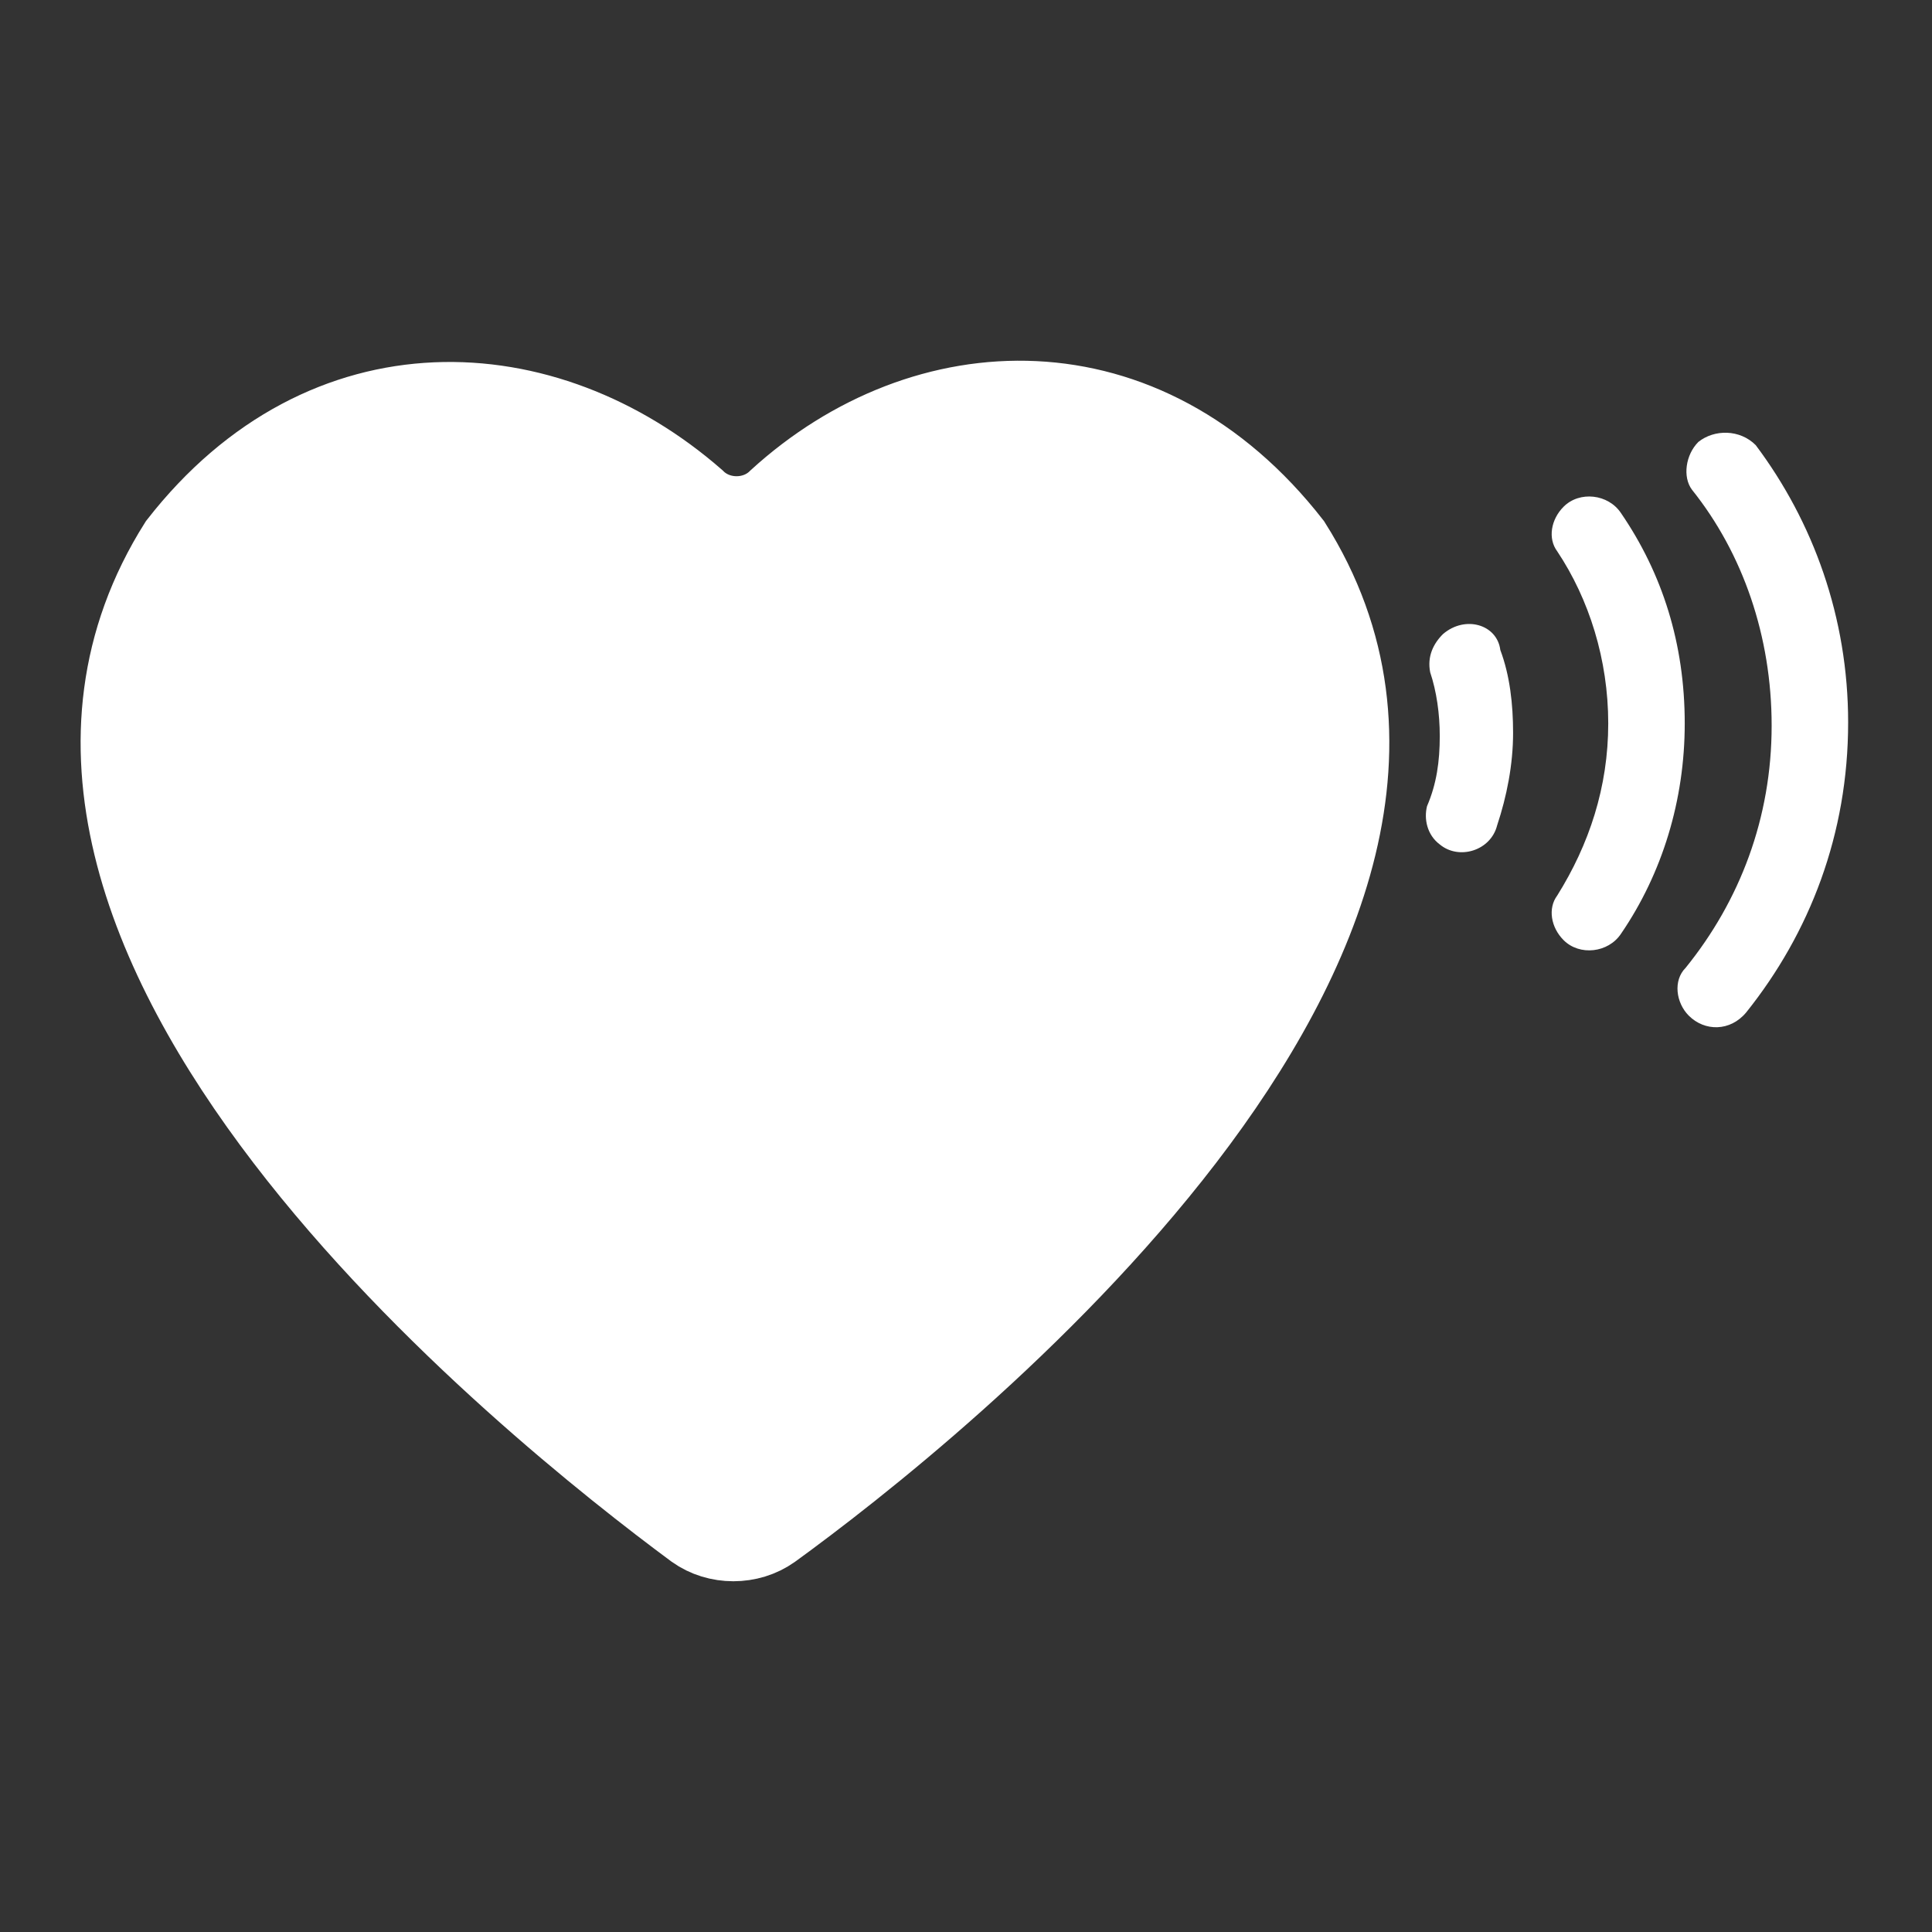 <?xml version="1.0" encoding="UTF-8" standalone="no"?>
<svg viewBox="0 0 64 64" version="1.1" xmlns="http://www.w3.org/2000/svg" xmlns:xlink="http://www.w3.org/1999/xlink" xmlns:sketch="http://www.bohemiancoding.com/sketch/ns">
    <rect x="0" y="0" width="64" height="64" fill="#333333" stroke="none"/>
    <!-- Generator: Sketch 3.5.2 (25235) - http://www.bohemiancoding.com/sketch -->
    <title>icRecommend64-grey</title>
    <desc>Created with Sketch.</desc>
    <defs>
        <path id="path-1" d="M42.771,18.029 C37.915,11.8 30.629,12.116 25.772,16.551 C25.033,17.29 23.766,17.29 23.027,16.551 C18.065,12.222 10.779,11.8 5.923,18.029 C-2.207,30.91 17.748,46.748 23.027,50.655 C23.766,51.183 24.822,51.183 25.561,50.655 C30.946,46.748 50.901,30.91 42.771,18.029 L42.771,18.029 Z"></path>
    </defs>
    <g id="iPad-UI-Kit" stroke="none" stroke-width="1" fill="none" fill-rule="evenodd" sketch:type="MSPage">
        <g id="UI-Actions-Icons⚡️" sketch:type="MSArtboardGroup" transform="translate(-557, -2790)">
            <g id="icons" sketch:type="MSLayerGroup" transform="translate(48, 242)">
                <g id="icRecommend64-grey" transform="translate(509, 2548)">
                    <rect id="Container" sketch:type="MSShapeGroup" x="0" y="0" width="64" height="64"></rect>
                    <g id="Shape">
                        <use stroke="#FFF" stroke-width="2.66" fill="#FFF" fill-rule="evenodd" sketch:type="MSShapeGroup" xlink:href="#path-1"></use>
                        <use stroke="none" fill="none" xlink:href="#path-1"></use>
                    </g>
                    <path d="M56.26,14.64 L56.26,14.64 C55.838,15.062 55.732,15.801 56.049,16.223 C57.738,18.335 58.688,21.08 58.688,24.037 C58.688,27.099 57.633,29.844 55.838,32.061 C55.415,32.483 55.521,33.223 55.943,33.645 L55.943,33.645 C56.471,34.173 57.316,34.173 57.844,33.539 C59.955,30.9 61.222,27.627 61.222,23.931 C61.222,20.447 60.061,17.279 58.16,14.745 C57.633,14.217 56.788,14.217 56.26,14.64 L56.26,14.64 Z" id="Shape" fill="#FFF" sketch:type="MSShapeGroup"></path>
                    <path d="M51.797,16.785 L51.797,16.785 C51.374,17.207 51.269,17.841 51.585,18.263 C52.641,19.847 53.275,21.853 53.275,23.964 C53.275,26.076 52.641,27.977 51.585,29.666 C51.269,30.088 51.374,30.722 51.797,31.144 L51.797,31.144 C52.324,31.672 53.275,31.567 53.697,30.933 C55.07,28.927 55.809,26.499 55.809,23.964 C55.809,21.325 55.07,19.002 53.697,16.996 C53.275,16.362 52.324,16.257 51.797,16.785 L51.797,16.785 Z" id="Shape" fill="#FFF" sketch:type="MSShapeGroup"></path>
                    <path d="M47.8,21.005 C47.483,21.321 47.272,21.744 47.377,22.272 C47.589,22.905 47.694,23.644 47.694,24.383 C47.694,25.228 47.589,25.967 47.272,26.706 C47.166,27.128 47.272,27.656 47.694,27.973 L47.694,27.973 C48.328,28.501 49.383,28.184 49.595,27.34 C49.911,26.389 50.123,25.334 50.123,24.278 C50.123,23.327 50.017,22.377 49.7,21.532 C49.595,20.688 48.539,20.371 47.8,21.005 L47.8,21.005 L47.8,21.005 Z" id="Shape" fill="#FFF" sketch:type="MSShapeGroup"></path>
                </g>
            </g>
        </g>
    </g>
</svg>
